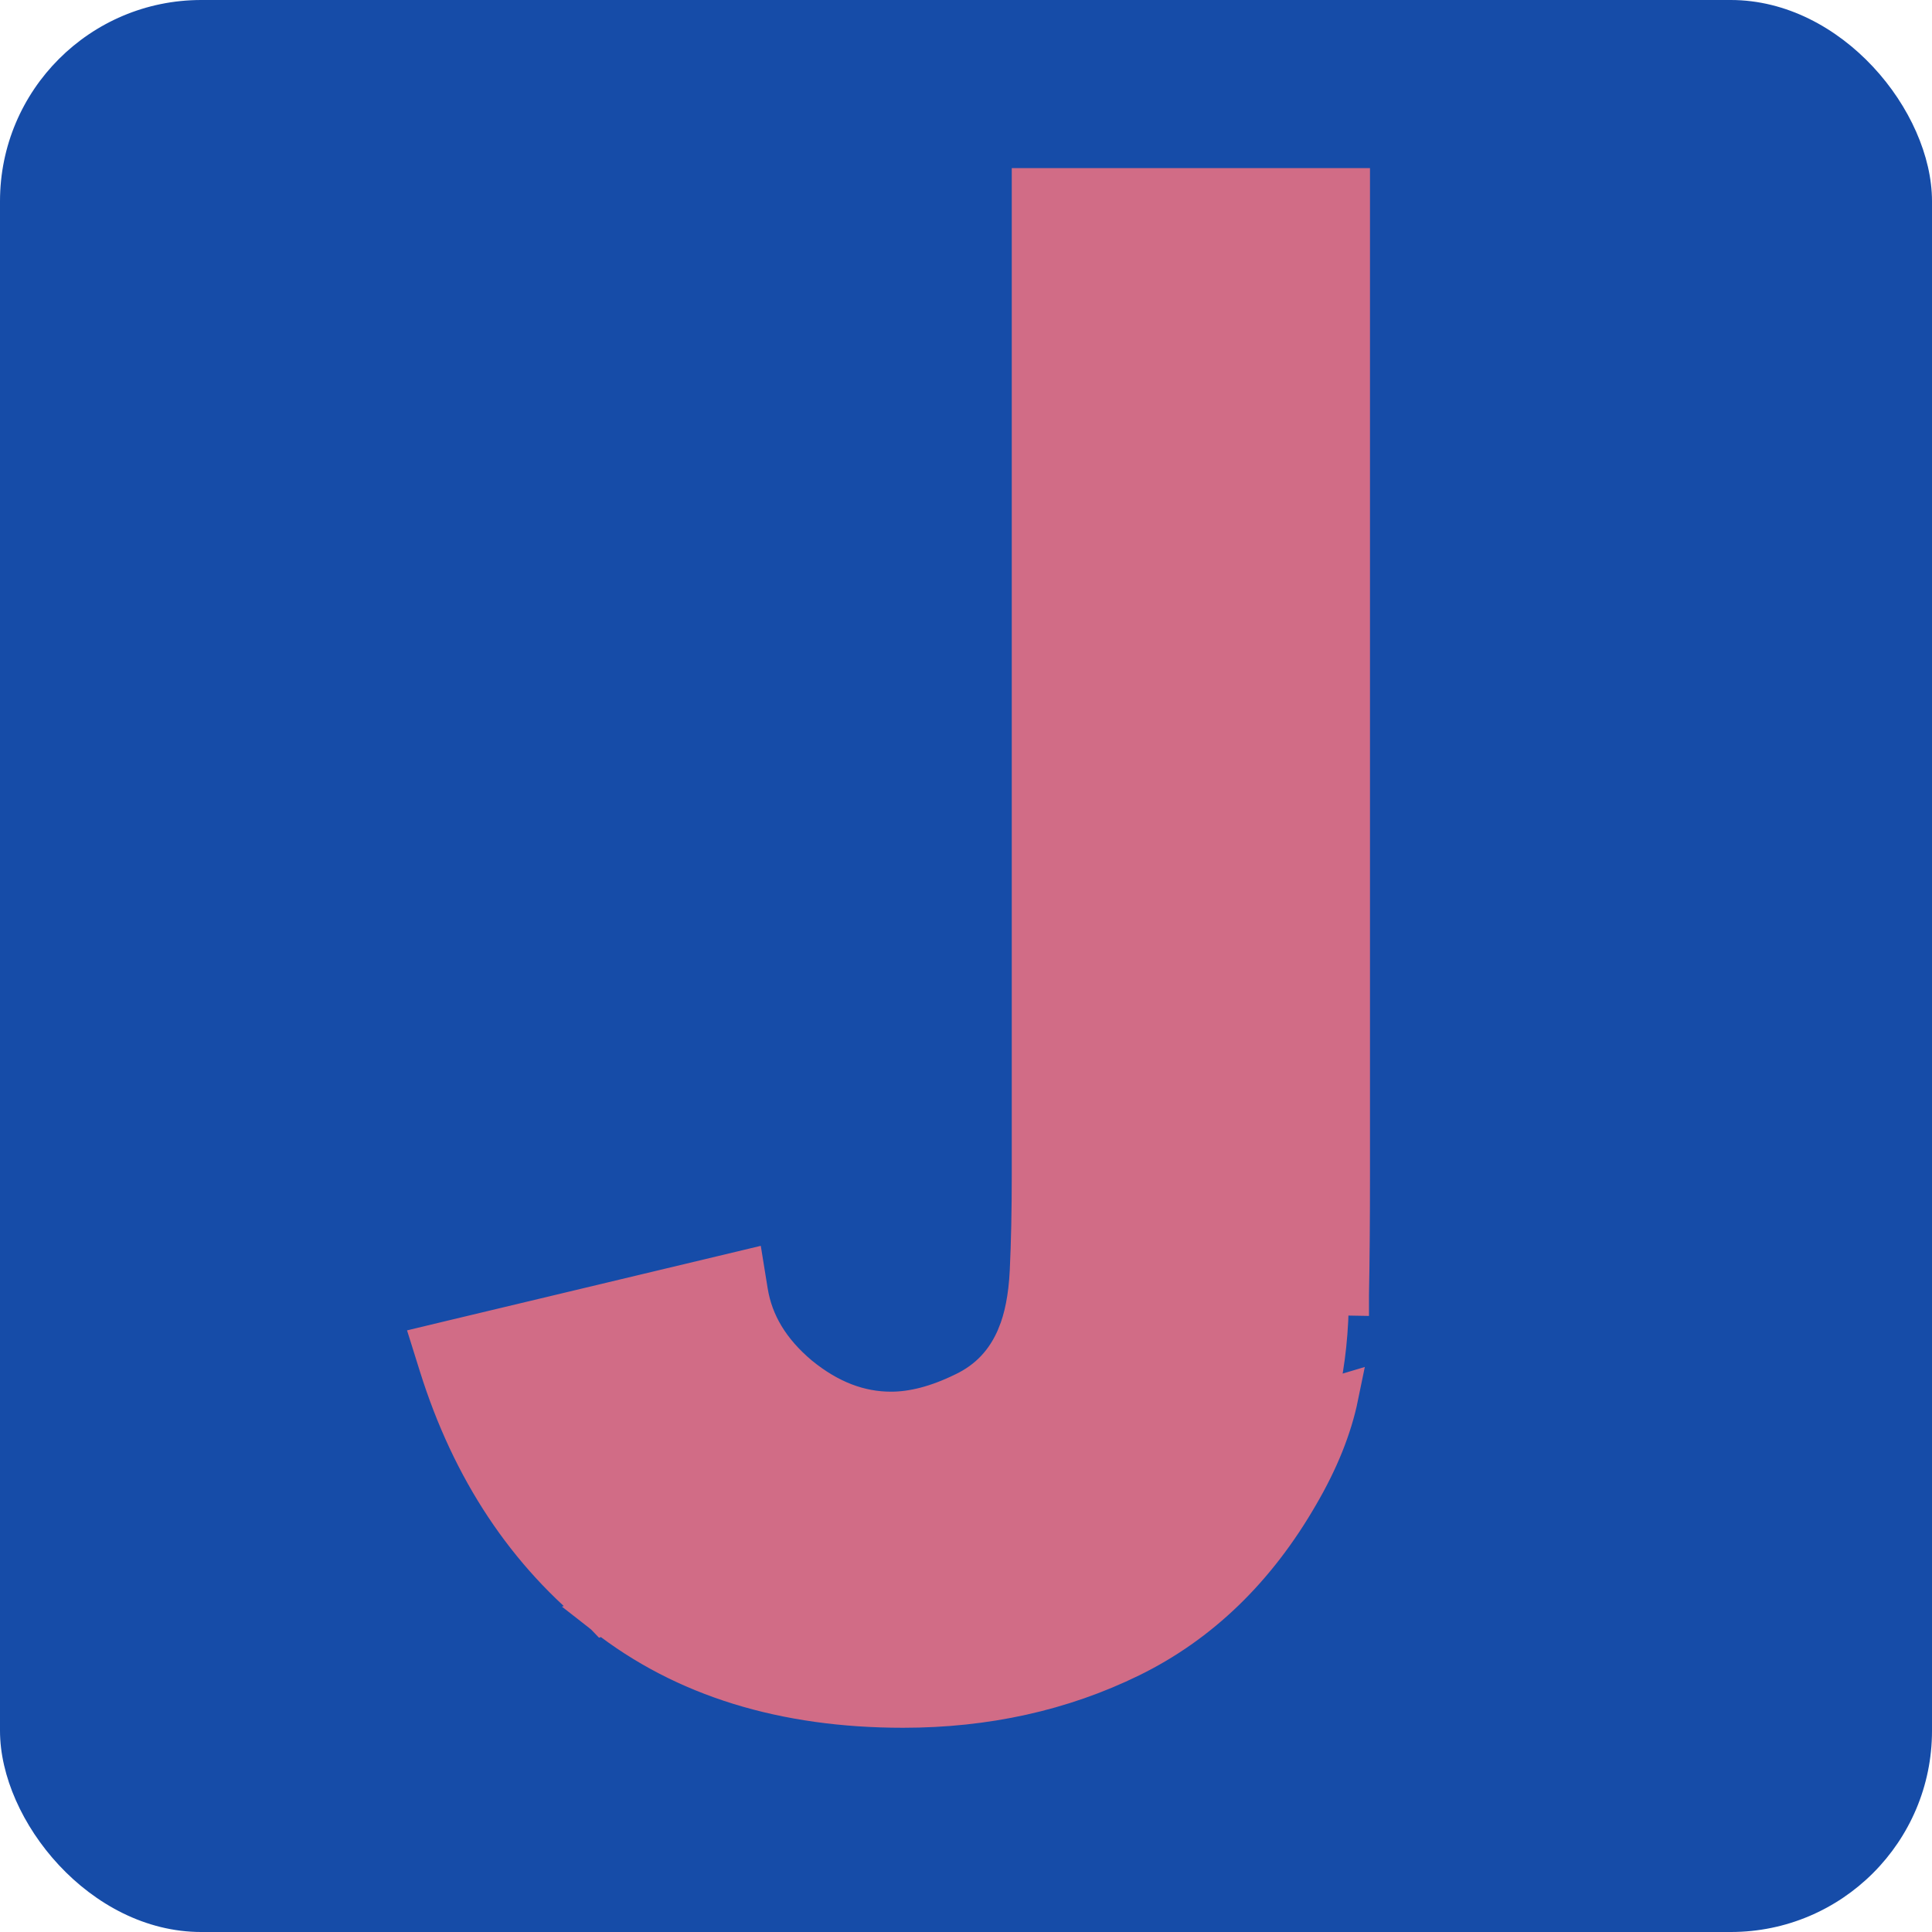 <svg width="48" height="48" viewBox="0 0 48 48" fill="none" xmlns="http://www.w3.org/2000/svg">
<rect width="48" height="48" rx="5" fill="#164ca8"/>
<path d="M15.028 40.119L15.026 40.117C13.089 38.582 11.72 36.51 10.91 33.925L10.75 33.414L11.271 33.289L17.971 31.689L18.494 31.564L18.58 32.095C18.708 32.875 19.118 33.572 19.855 34.19C20.596 34.794 21.353 35.076 22.137 35.076C22.677 35.076 23.277 34.926 23.942 34.601L23.947 34.599L23.947 34.599C24.566 34.304 25.004 33.84 25.275 33.185L25.275 33.184C25.447 32.769 25.556 32.238 25.587 31.577C25.62 30.887 25.637 30.087 25.637 29.176V5.176V4.676H26.137H33.037H33.537V5.176V29.176C33.537 30.326 33.529 31.328 33.512 32.181C33.512 32.182 33.512 32.184 33.512 32.185L33.012 32.176C33.012 33.026 32.929 33.826 32.762 34.576L15.028 40.119ZM15.028 40.119C17 41.668 19.482 42.426 22.437 42.426C24.489 42.426 26.374 42.011 28.082 41.175C29.815 40.326 31.21 38.968 32.27 37.126C32.756 36.292 33.088 35.476 33.251 34.68L15.028 40.119Z" fill="#D16C86" stroke="#D16C86"/>
</svg>
